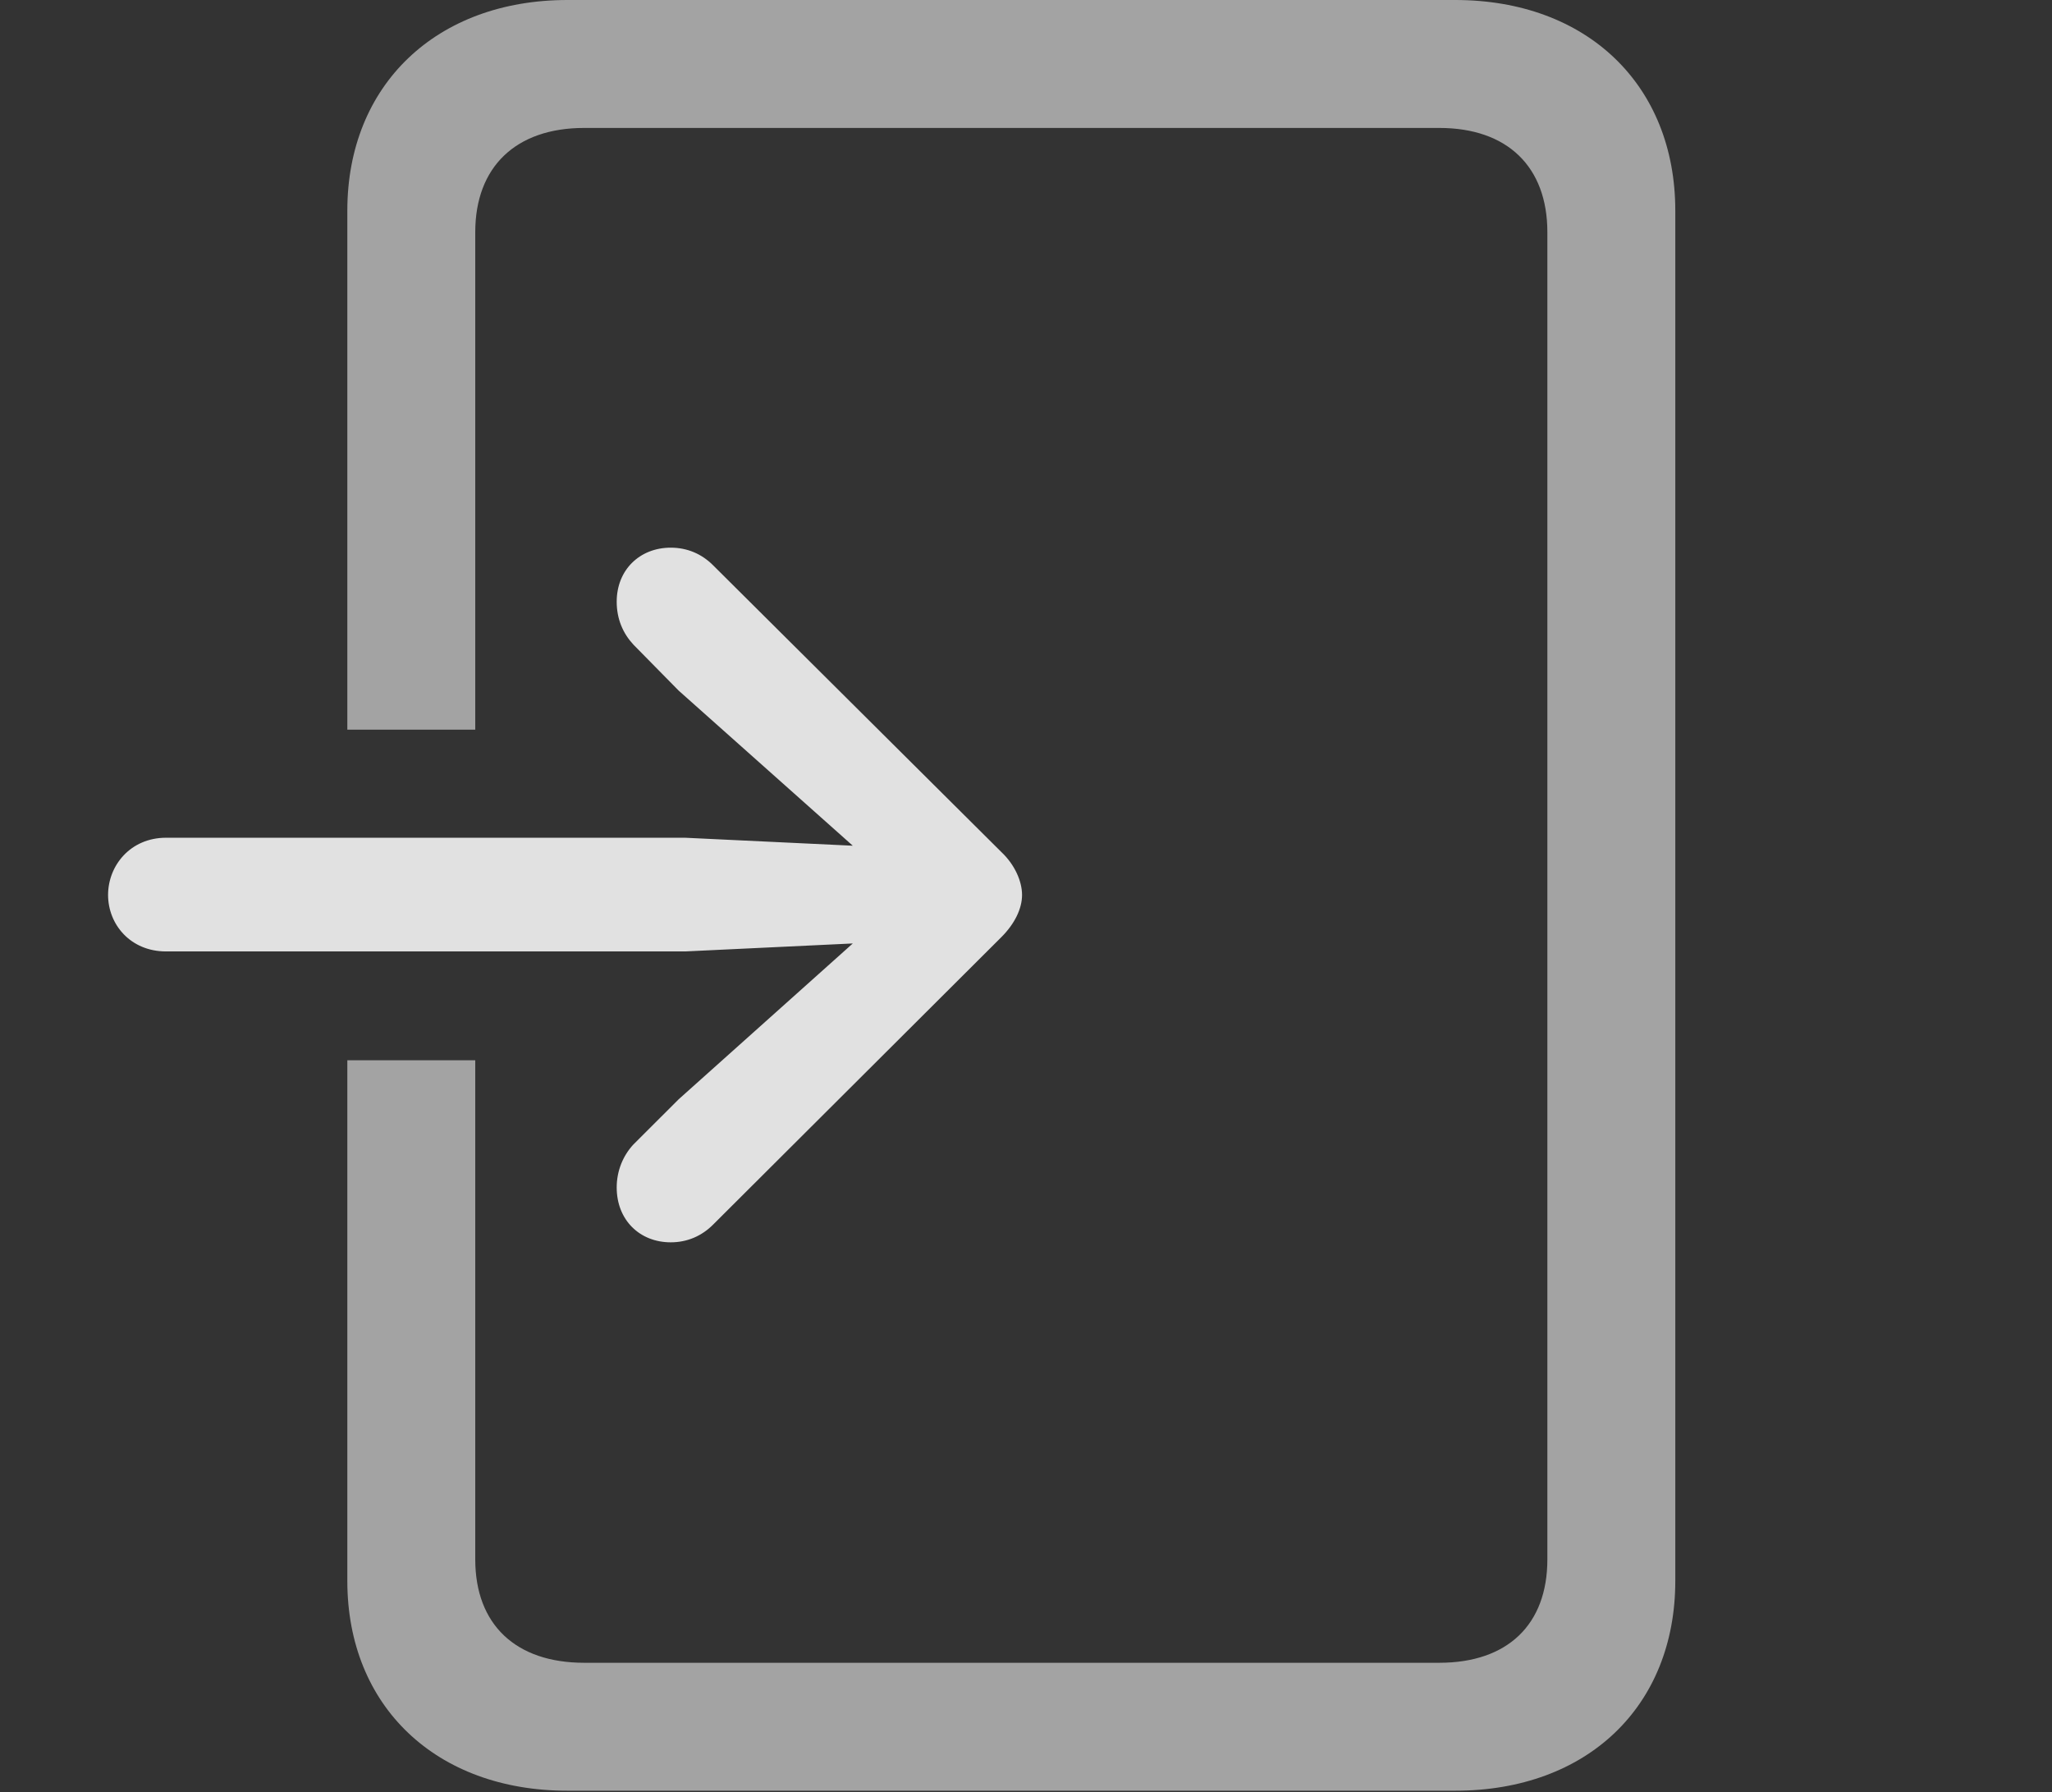 <?xml version="1.0" encoding="UTF-8"?>
<!--Generator: Apple Native CoreSVG 232.5-->
<!DOCTYPE svg
PUBLIC "-//W3C//DTD SVG 1.1//EN"
       "http://www.w3.org/Graphics/SVG/1.1/DTD/svg11.dtd">
<svg version="1.1" xmlns="http://www.w3.org/2000/svg" xmlns:xlink="http://www.w3.org/1999/xlink" width="25.215" height="22.021">
 <rect width="100%" height="100%" fill="#333333" stroke="none"/>
 <g>
  <rect height="22.021" opacity="0" width="25.215" x="0" y="0"/>
  <path d="M20.586 2.588L20.586 19.424C20.586 20.967 19.502 22.002 17.881 22.002L6.973 22.002C5.361 22.002 4.268 20.967 4.268 19.424L4.268 13.027L5.84 13.027L5.84 19.16C5.84 19.961 6.338 20.43 7.178 20.43L17.686 20.43C18.525 20.43 19.014 19.961 19.014 19.16L19.014 2.852C19.014 2.051 18.525 1.572 17.686 1.572L7.178 1.572C6.338 1.572 5.84 2.051 5.84 2.852L5.84 8.965L4.268 8.965L4.268 2.588C4.268 1.045 5.361 0 6.973 0L17.881 0C19.502 0 20.586 1.045 20.586 2.588Z" fill="#ffffff" fill-opacity="0.55"/>
  <path d="M2.041 11.69L8.418 11.69L10.479 11.592L8.34 13.506L7.783 14.062C7.656 14.199 7.578 14.385 7.578 14.59C7.578 14.99 7.861 15.264 8.242 15.264C8.447 15.264 8.623 15.185 8.76 15.049L12.305 11.514C12.471 11.348 12.559 11.162 12.559 10.996C12.559 10.83 12.471 10.625 12.305 10.469L8.76 6.943C8.623 6.807 8.447 6.729 8.242 6.729C7.861 6.729 7.578 7.002 7.578 7.393C7.578 7.607 7.656 7.783 7.783 7.92L8.34 8.486L10.479 10.391L8.418 10.293L2.041 10.293C1.602 10.293 1.328 10.635 1.328 10.996C1.328 11.357 1.602 11.69 2.041 11.69Z" fill="#ffffff" fill-opacity="0.85"/>
 </g>
</svg>
